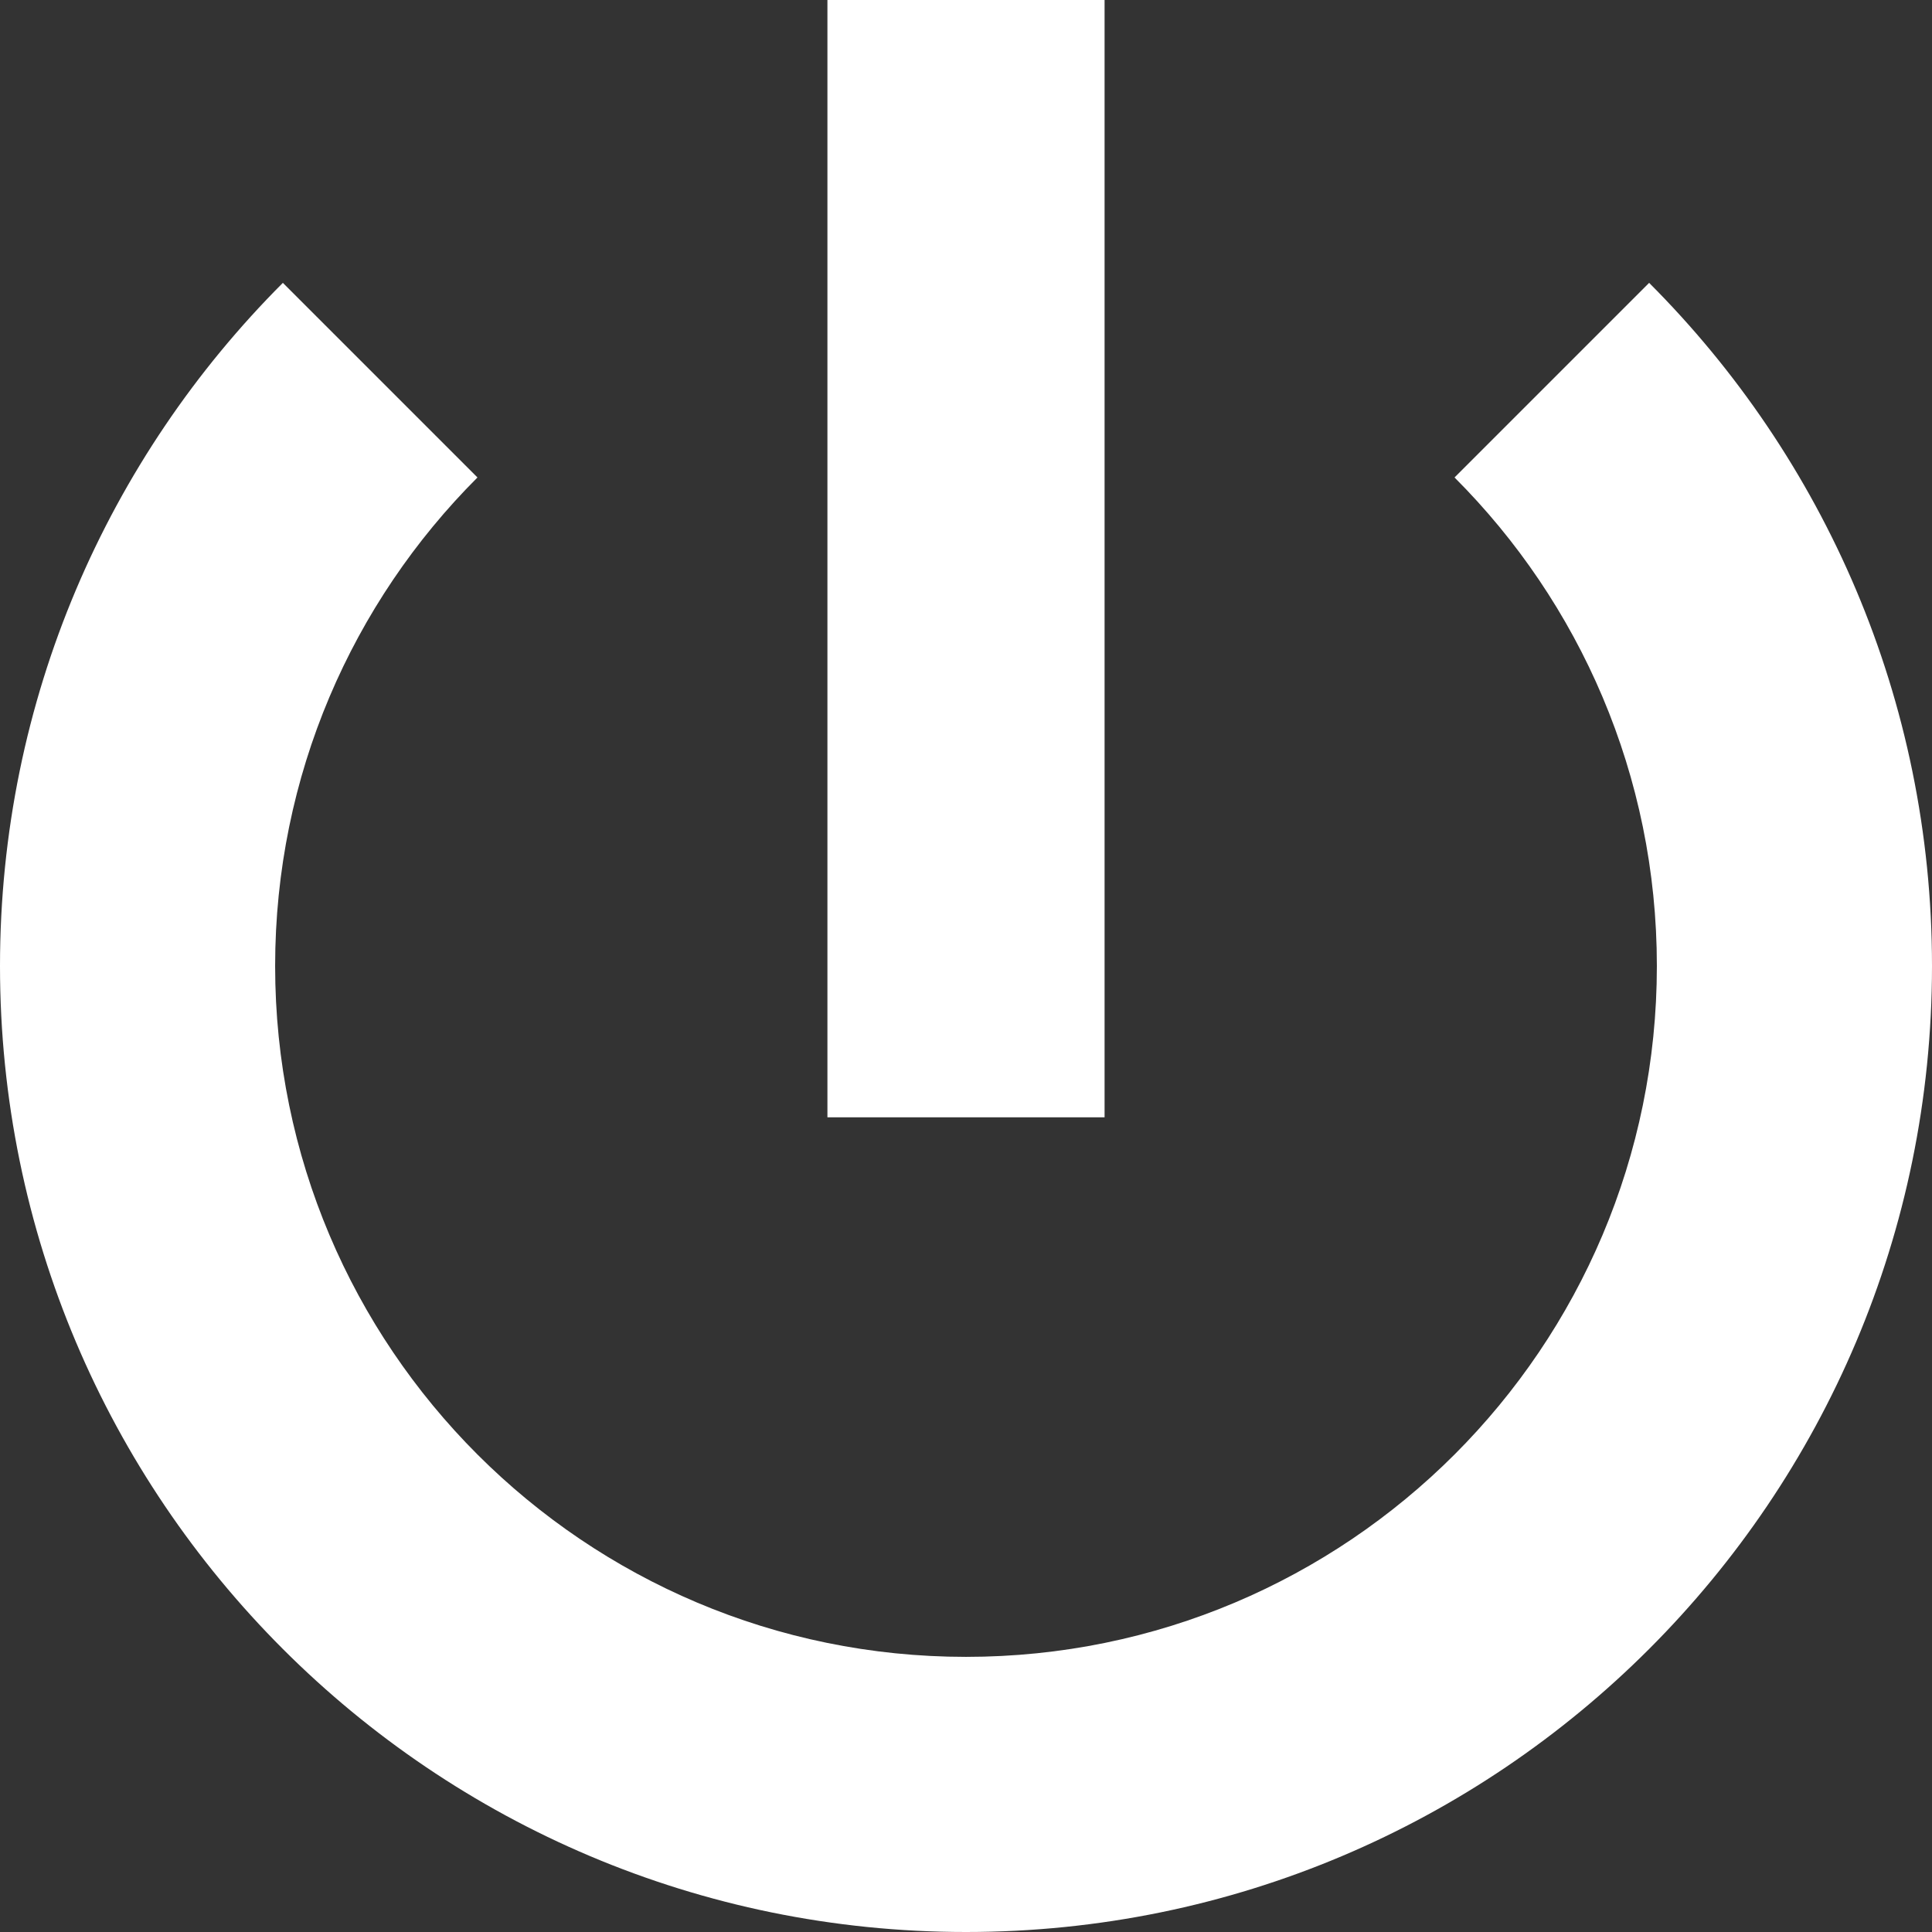 <svg width="22" height="22" viewBox="0 0 22 22" fill="none" xmlns="http://www.w3.org/2000/svg">
<rect x="0" y="0" width="22" height="22" fill="#333333" stroke="none"/>
<path d="M9.422 0V12.723H12.578V0H9.422ZM3.221 3.221C1.231 5.212 0 7.962 0 11C0 17.075 4.925 22 11 22C17.075 22 22 17.075 22 11C22 7.962 20.769 5.212 18.779 3.221L16.563 5.437C17.987 6.861 18.867 8.828 18.867 11C18.867 15.345 15.345 18.867 11 18.867C6.655 18.867 3.133 15.345 3.133 11C3.133 8.828 4.013 6.861 5.437 5.437L3.221 3.221Z" fill="white"/>
</svg>
